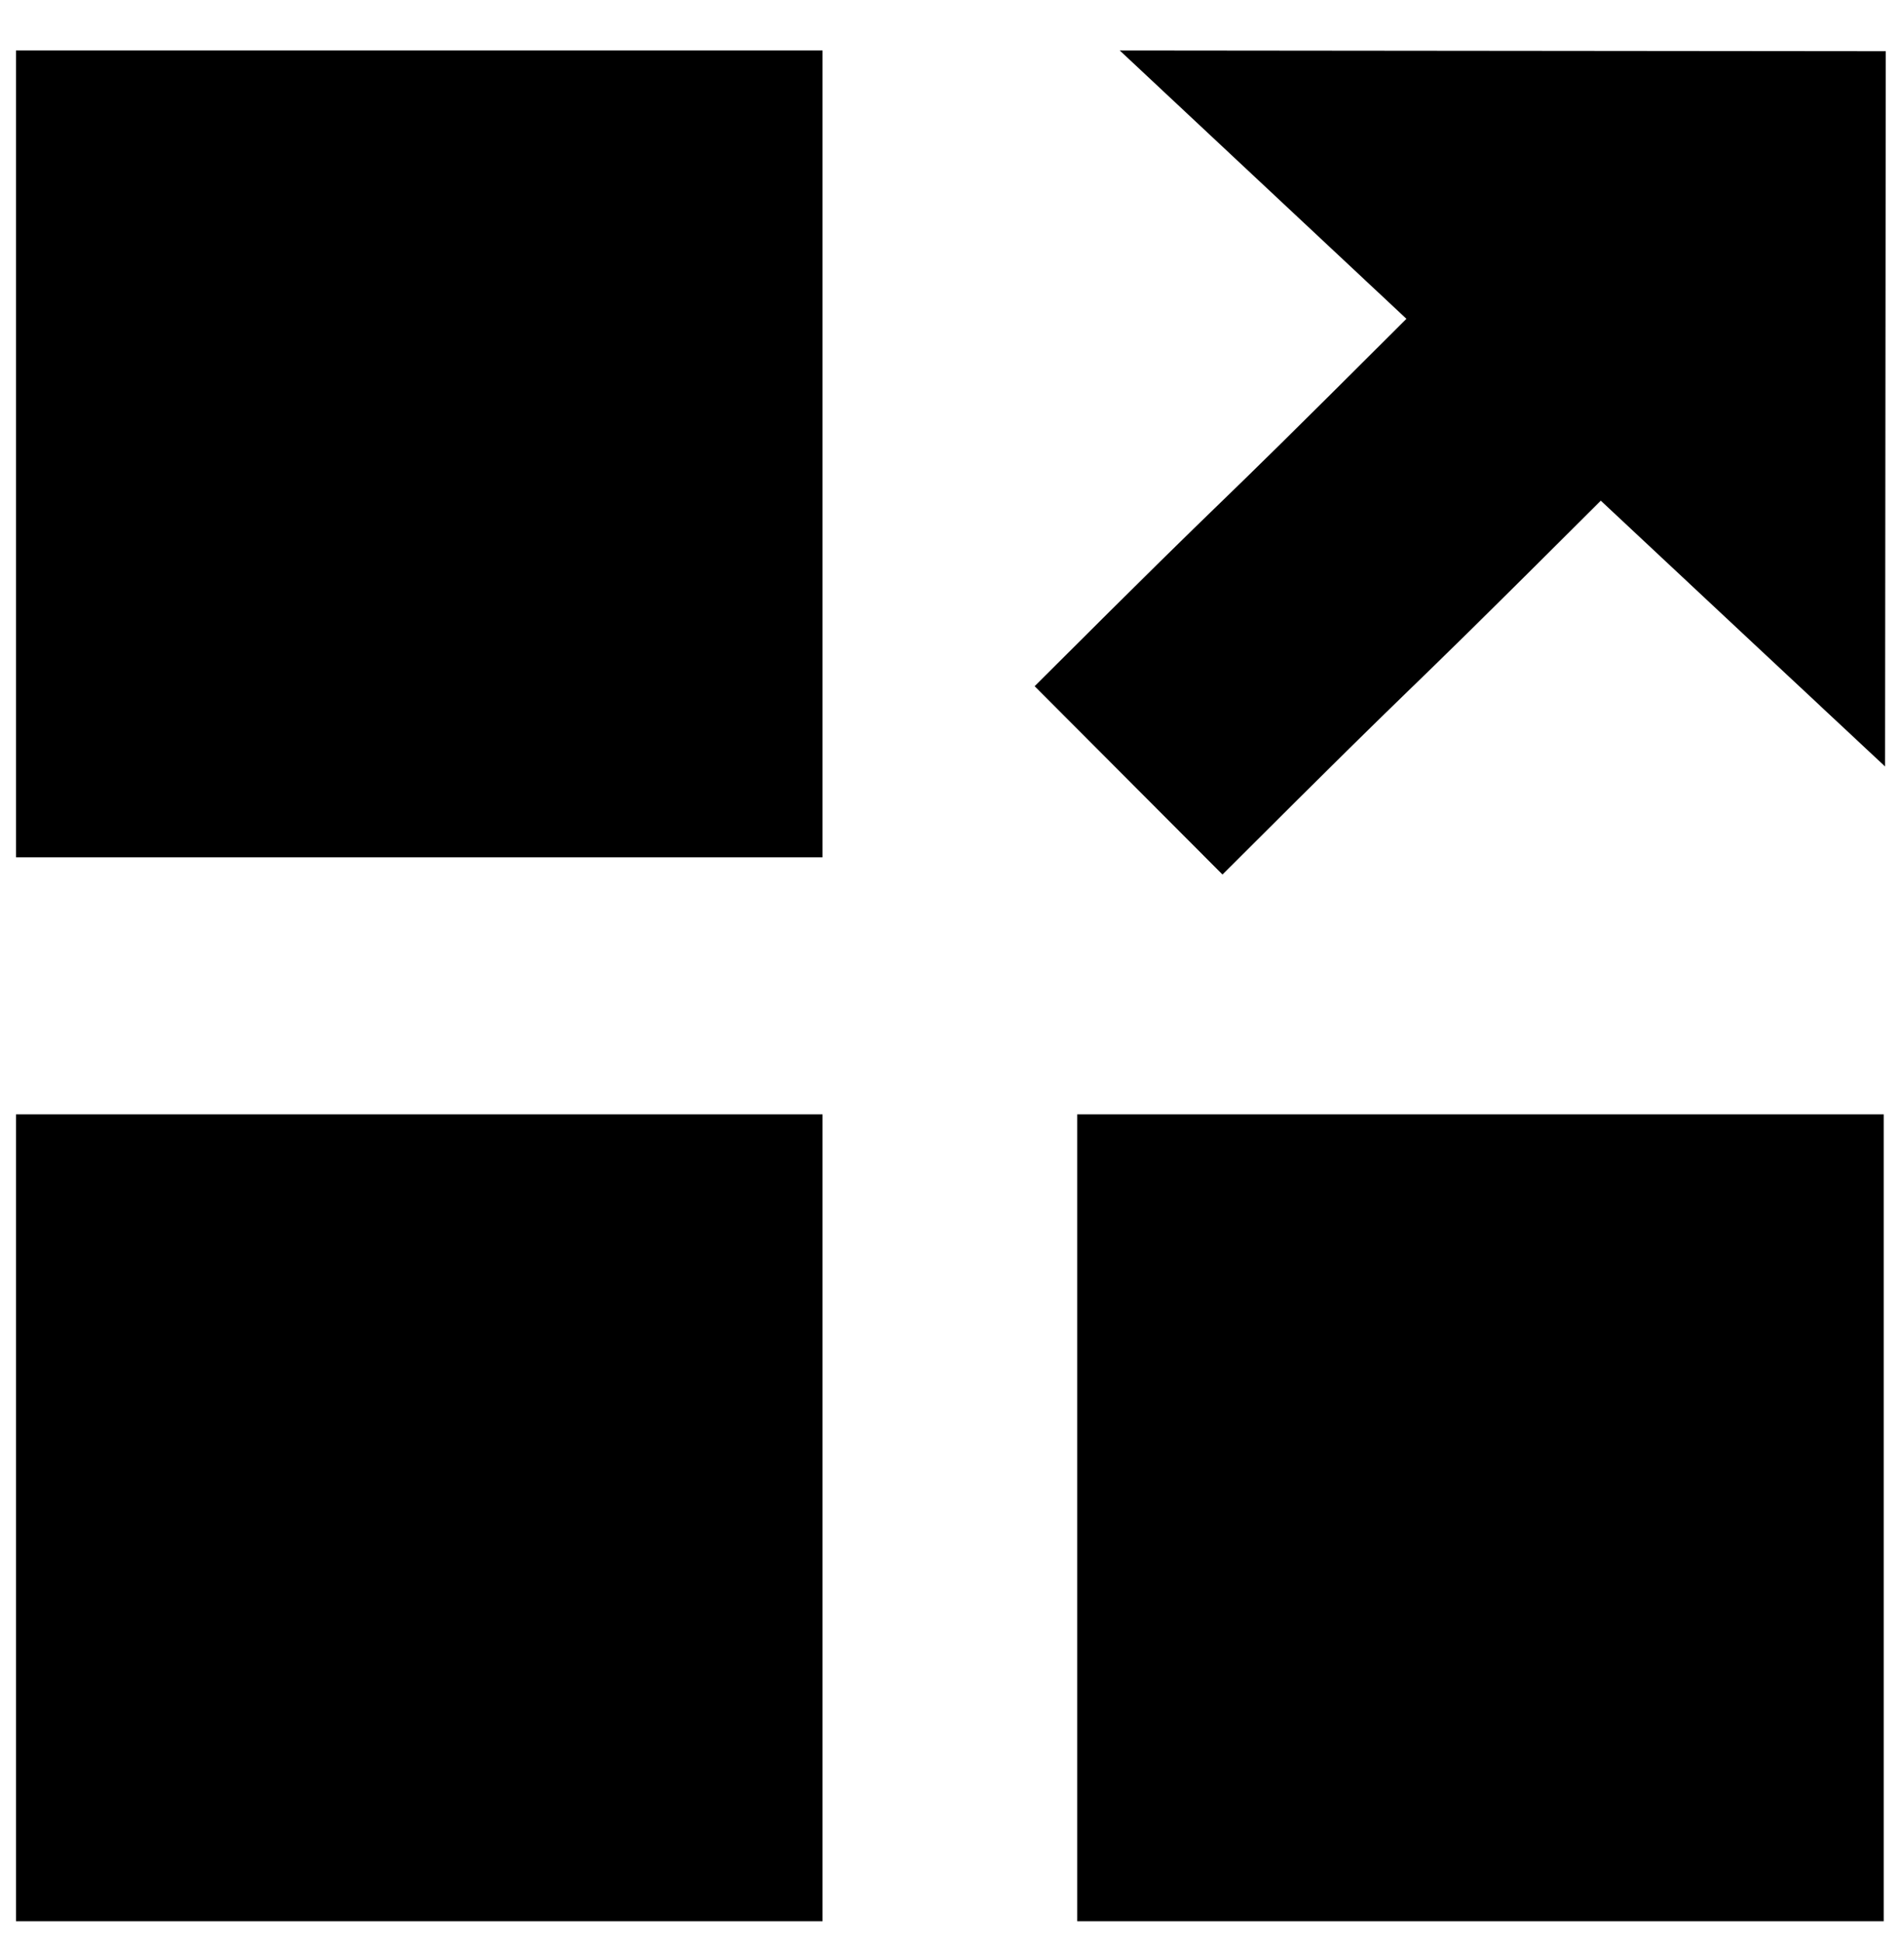 <svg xmlns="http://www.w3.org/2000/svg" xmlns:xlink="http://www.w3.org/1999/xlink" version="1.1" id="Layer_1" x="0px" y="0px" width="50px" height="51px" viewBox="11.028 11.556 28.259 28.679" enable-background="new 0 0 50 52" xml:space="preserve"  preserveAspectRatio="xMidYMid meet"><rect id="svgEditorBackground" x="0" y="0" width="50" height="52" style="fill: none; stroke: none;"/>
<path d="M31.902,16.213c-3.577,3.572-1.963,1.903-5.518,5.45c0.93,0.931,1.849,1.853,2.788,2.794  c3.59-3.584,2.008-1.947,5.615-5.546c1.399,1.31,2.802,2.619,4.219,3.943c0.003-3.559,0.007-7.084,0.01-10.611  c-3.787-0.004-7.563-0.007-11.369-0.011C29.079,13.571,30.487,14.889,31.902,16.213z"/>
<rect x="11.266" y="12.232" width="11.97" height="11.97"/>
<rect x="11.266" y="28.015" width="11.97" height="11.97"/>
<rect x="27.016" y="28.015" width="11.97" height="11.97"/>
</svg>